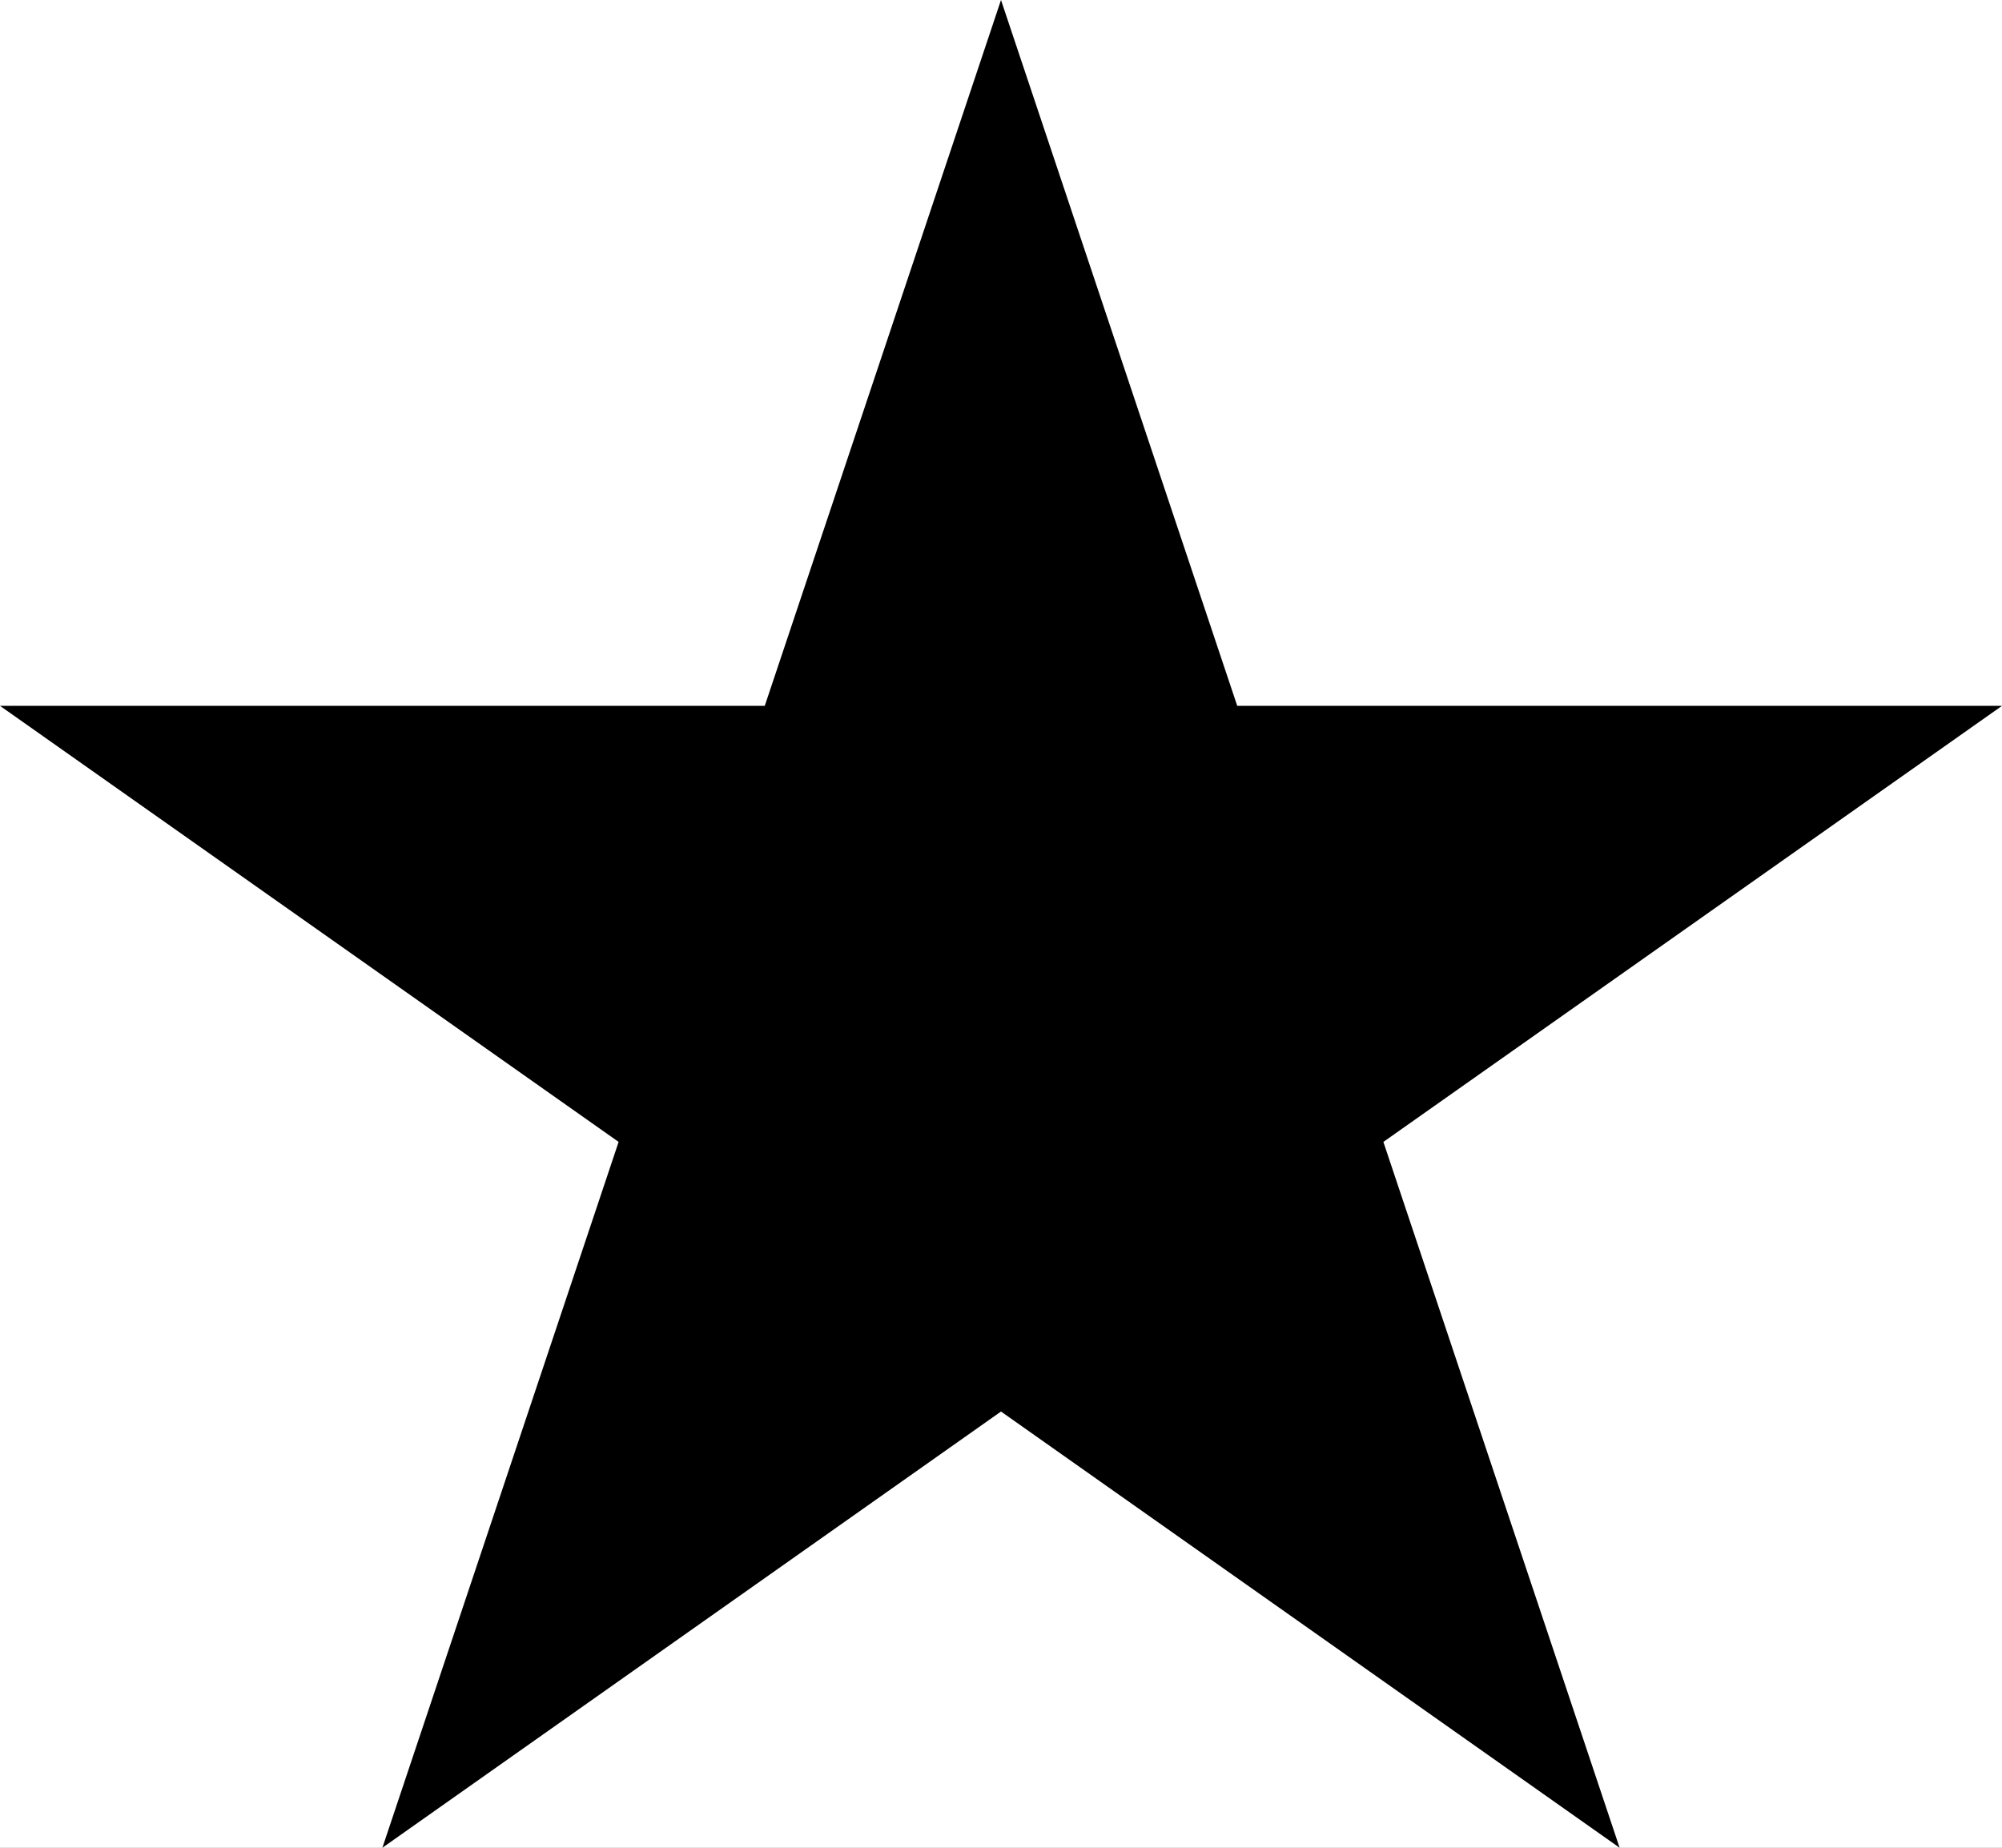 <svg width="650" height="600" viewBox="0 0 650 600" version="1.1" xmlns="http://www.w3.org/2000/svg" xmlns:xlink="http://www.w3.org/1999/xlink" xmlns:figma="http://www.figma.com/figma/ns">
<rect x="0" y="0" width="650" height="600" fill="#808080" stroke="none"/>
<title>u2605-BLACK STAR</title>
<desc>Created using Figma</desc>
<g id="Canvas" transform="matrix(50 0 0 50 -6900 -5800)" figma:type="canvas">
<g id="u2605-BLACK STAR" style="mix-blend-mode:normal;" figma:type="frame">
<path d="M 138 116L 151 116L 151 128L 138 128L 138 116Z" fill="#FFFFFF"/>
<g id="Star" style="mix-blend-mode:normal;" figma:type="vector">
<use xlink:href="#path0_fill" transform="translate(138 116)" style="mix-blend-mode:normal;"/>
</g>
</g>
</g>
<defs>
<path id="path0_fill" d="M 6.5 0L 8.034 4.584L 13 4.584L 8.983 7.416L 10.517 12L 6.5 9.167L 2.483 12L 4.017 7.416L 0 4.584L 4.966 4.584L 6.5 0Z"/>
</defs>
</svg>
